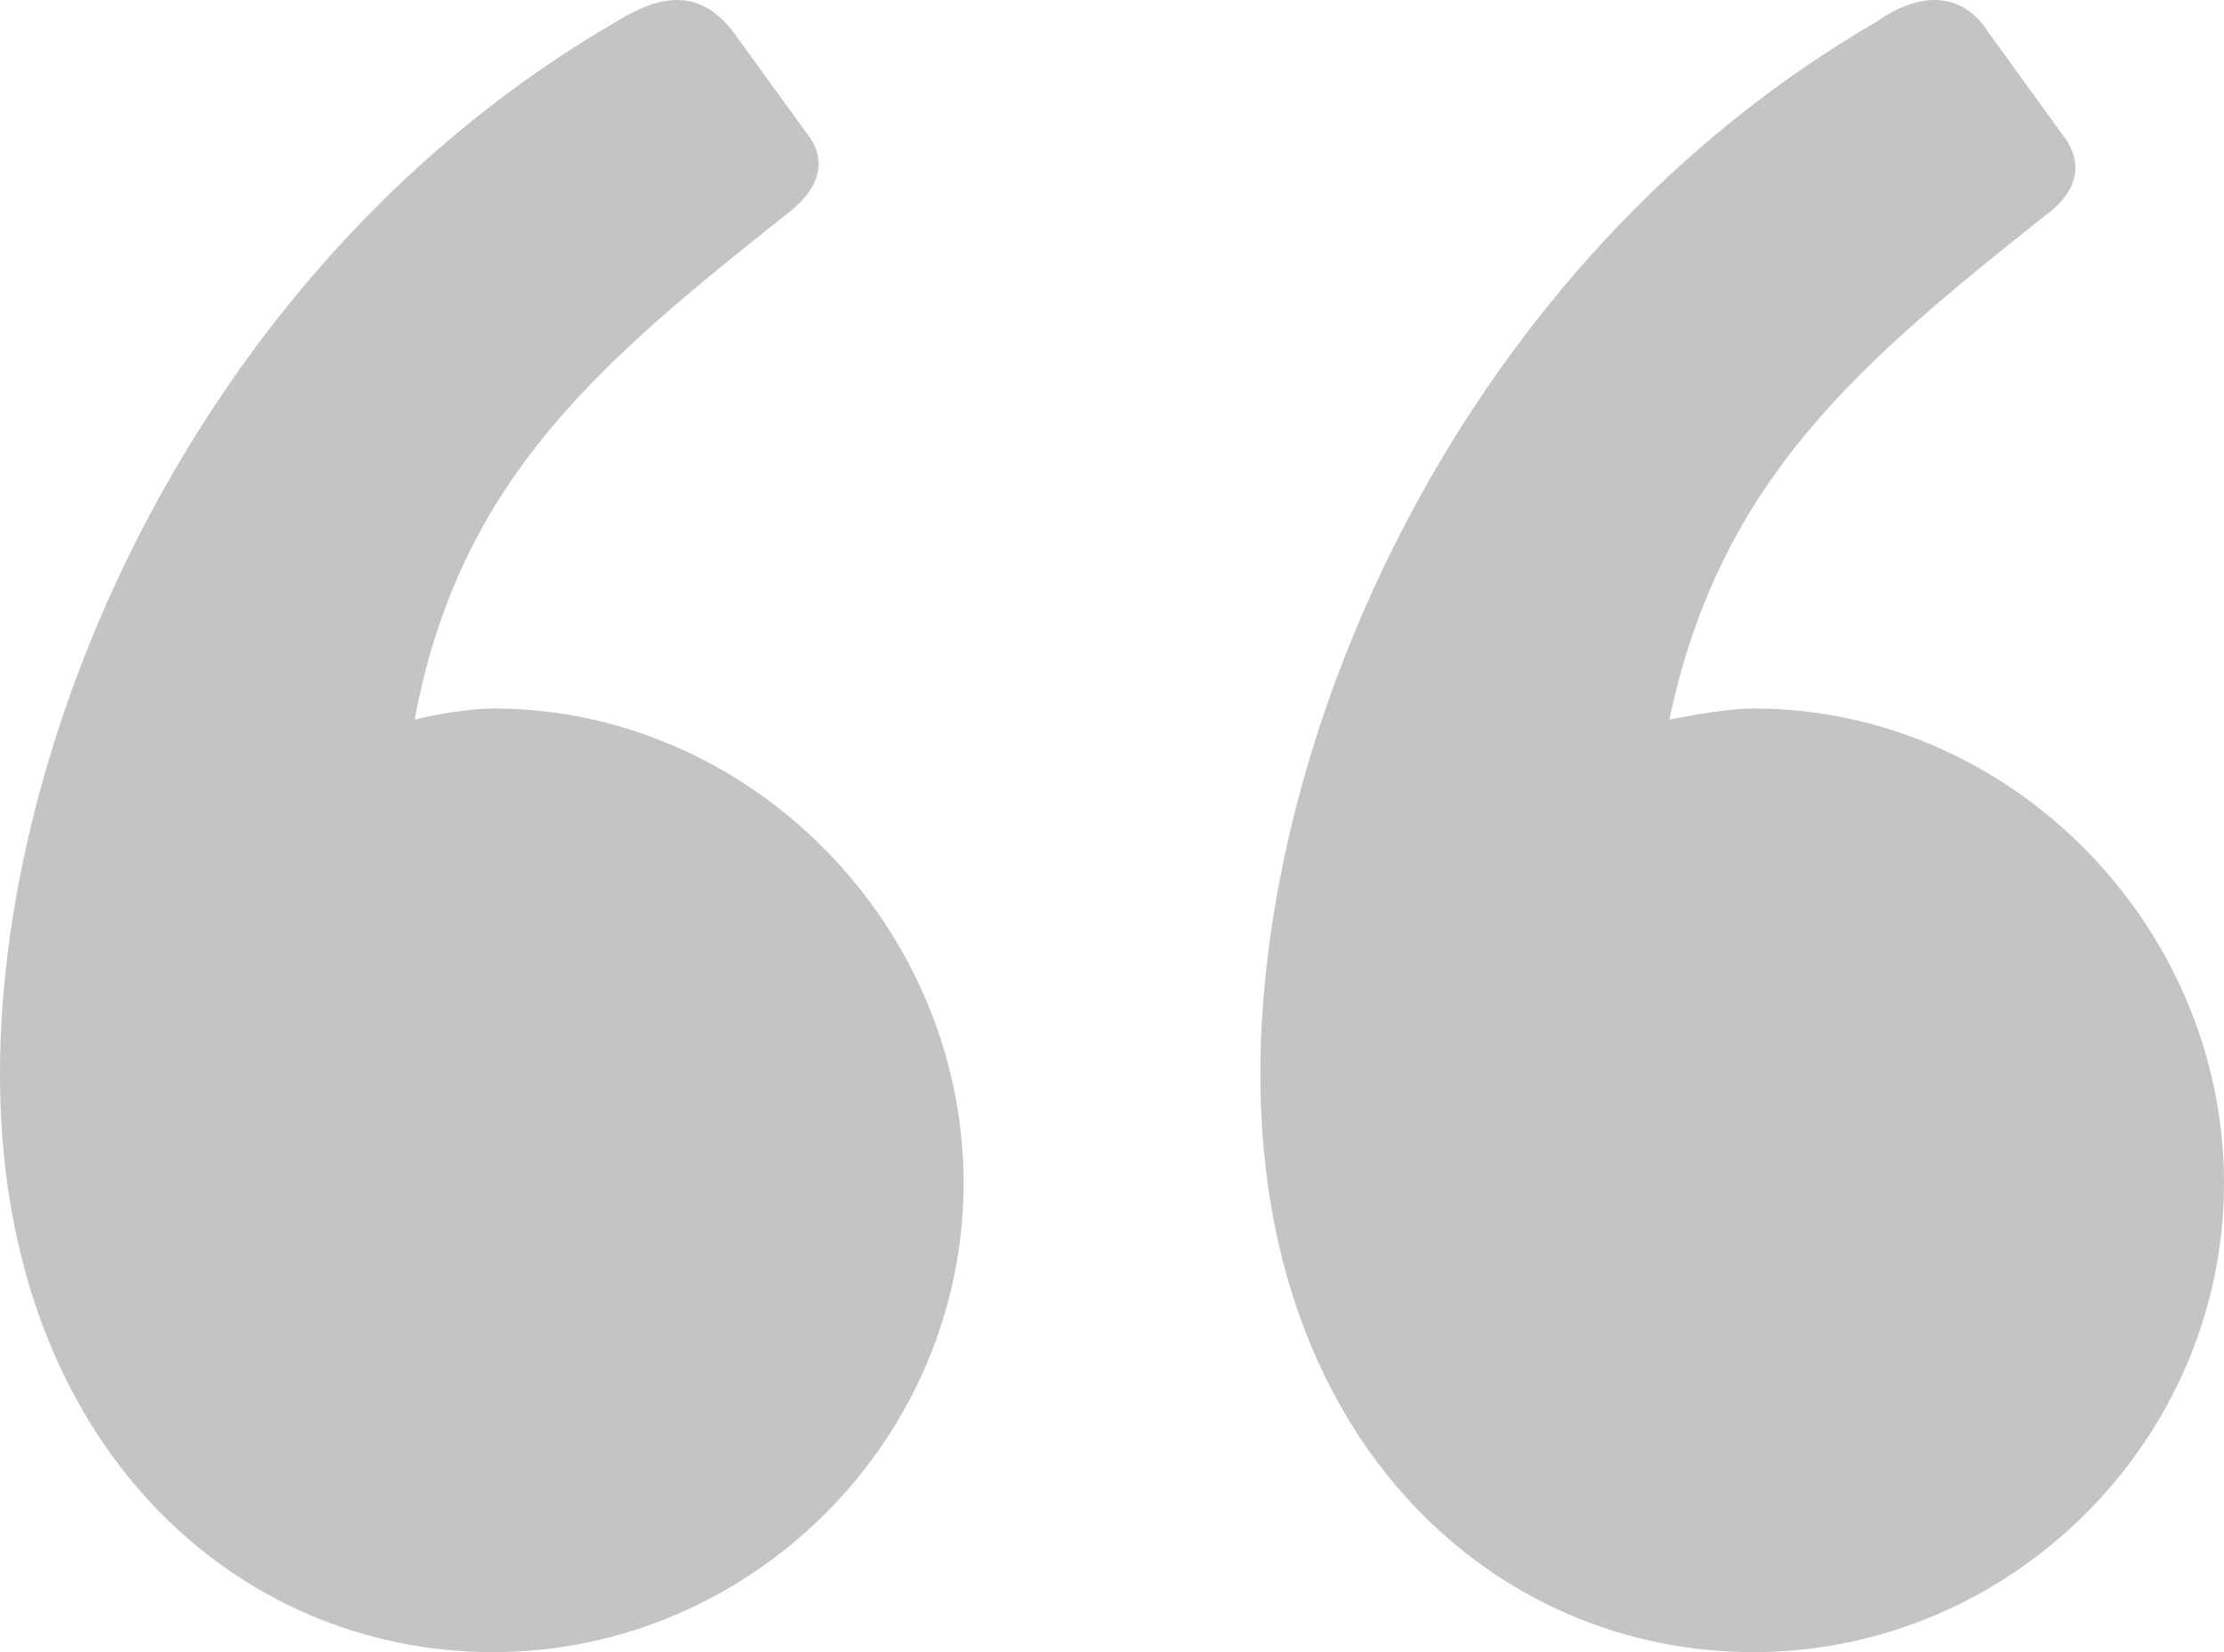 <svg width="70" height="52" viewBox="0 0 70 52" fill="none" xmlns="http://www.w3.org/2000/svg">
<path d="M0.003 34.25C0.18 45.497 7.409 52 15.519 52C23.63 52 30.329 45.322 30.329 37.237C30.329 29.153 23.63 22.299 15.519 22.299C14.814 22.299 13.756 22.475 13.051 22.651C14.461 15.093 18.869 11.403 24.864 6.658C25.745 5.955 26.098 5.076 25.393 4.197L23.101 1.034C22.043 -0.372 20.808 -0.196 19.398 0.682C6.351 8.239 -0.173 23.178 0.003 34.25ZM39.674 34.25C39.85 45.497 47.079 52 55.19 52C63.3 52 70 45.322 70 37.237C70 29.153 63.3 22.299 55.19 22.299C54.484 22.299 53.426 22.475 52.545 22.651C54.132 15.093 58.54 11.403 64.534 6.658C65.416 5.955 65.592 5.076 64.887 4.197L62.595 1.034C61.713 -0.372 60.303 -0.196 59.069 0.682C46.021 8.239 39.498 23.178 39.674 34.25Z" fill="#C4C4C4"/>
</svg>
